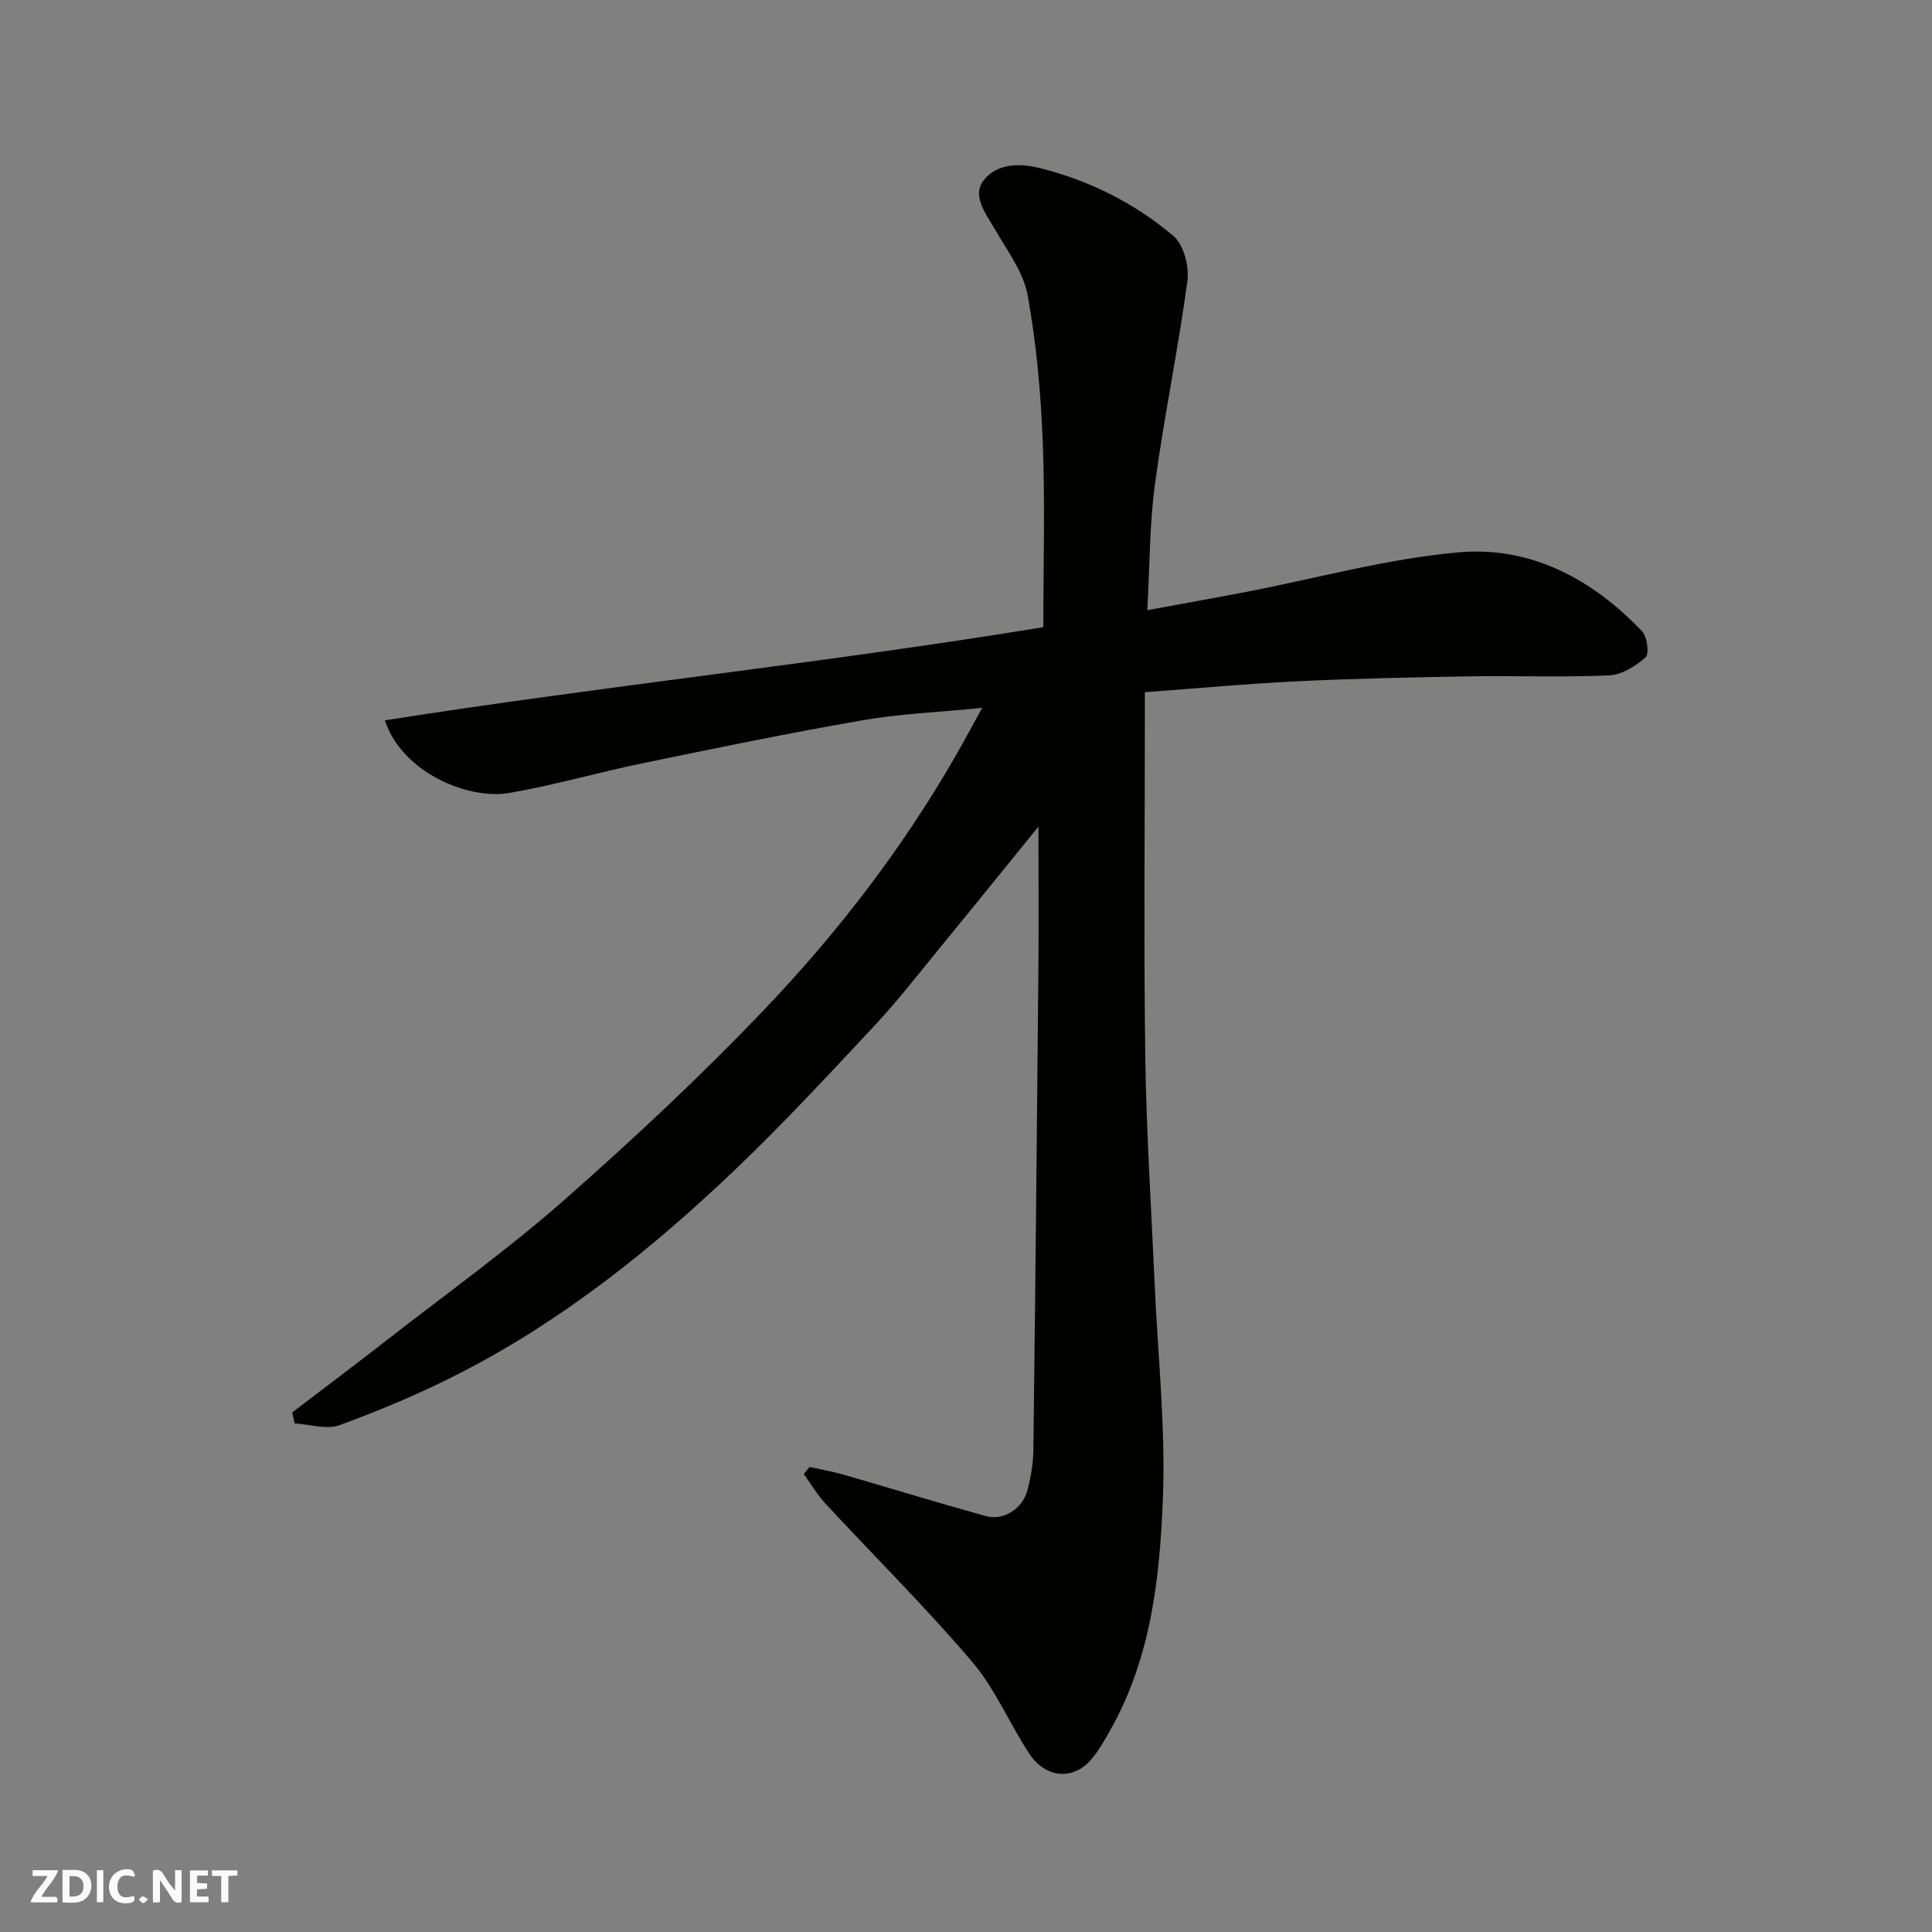 <svg enable-background="new 0 0 400 400" viewBox="0 0 400 400" xmlns="http://www.w3.org/2000/svg"><rect x="0" y="0" width="400" height="400" fill="#808080" stroke="none"/><g fill="#fafafb"><path d="m37.59 393.81c-.92.31-1.52.05-2-.78-.7-1.2-1.52-2.34-2.47-3.78v4.59c-.55.03-.95.05-1.41.07-.03-.37-.06-.64-.06-.91 0-1.91 0-3.81 0-5.7 1.13-.41 1.77-.03 2.29.91.62 1.11 1.38 2.14 2.31 3.19v-4.2h1.35v6.61z"/><path d="m12.94 393.88v-6.75c1.9.19 3.93-.54 5.37 1.29.8 1.01.78 2.88.03 3.97-1.37 1.97-3.4 1.51-5.4 1.49m1.45-1.22c2.04.12 2.92-.58 2.89-2.21-.03-1.51-.98-2.19-2.89-2z"/><path d="m11.81 393.87h-5.49c.68-2.18 2.47-3.48 3.51-5.45h-3.08v-1.21h5.29c-.71 2.13-2.44 3.48-3.47 5.51.86 0 1.63.04 2.39-.01.79-.05 1.14.21.85 1.16"/><path d="m39.33 393.86v-6.61h3.7v1.07h-2.22v1.52c.68.04 1.34.09 2.07.13v1.07c-.72.05-1.38.09-2.1.14v1.48h2.4v1.19h-3.85z"/><path d="m27.71 388.56c-1.15-.3-2.46-.61-3.1.64-.37.73-.41 1.93-.06 2.67.63 1.35 1.99.93 3.17.68.35.94-.01 1.32-.93 1.46-1.62.25-3.05-.27-3.76-1.48-.73-1.24-.6-3.03.31-4.17.88-1.11 2.71-1.7 4-1.16.32.13.44.74.65 1.12-.1.08-.19.16-.28.24"/><path d="m49.15 387.24v1.07c-.59.02-1.17.05-1.87.08v5.44h-1.48v-5.44h-1.85c-.05-.4-.08-.73-.13-1.15z"/><path d="m20.06 387.21h1.33v6.62h-1.33z"/><path d="m30.68 393.25c-.49.38-.8.79-1.05.76-.32-.05-.6-.45-.9-.7.26-.24.51-.64.8-.67.29-.04.62.3 1.15.61"/></g><path d="m167.6 303.72c2.34.52 4.71.92 7.01 1.58 9.83 2.84 19.61 5.85 29.47 8.58 3.73 1.03 7.66-1.51 8.67-5.45.69-2.68 1.17-5.48 1.2-8.23.41-33.26.74-66.52 1.04-99.78.09-9.45.01-18.91.01-29.28-7.02 8.64-13.45 16.61-19.94 24.52-4.58 5.58-8.99 11.32-13.91 16.59-9.52 10.19-19.02 20.44-29.1 30.06-17.24 16.45-35.81 31.26-57.15 42.15-7.94 4.05-16.21 7.53-24.58 10.6-2.7.99-6.19-.18-9.31-.36-.17-.76-.34-1.52-.51-2.27 6.57-5.02 13.18-9.98 19.7-15.06 12.27-9.56 24.95-18.65 36.6-28.91 14.43-12.7 28.52-25.87 41.77-39.79 15.02-15.78 28.3-33.09 39.22-52.07 1.69-2.94 3.3-5.94 5.56-10.04-9.01.9-17.01 1.21-24.82 2.57-15.25 2.65-30.41 5.78-45.57 8.91-9.25 1.91-18.35 4.57-27.65 6.15-8.28 1.41-22.06-4.18-25.63-15.05 45.33-7.14 90.79-11.82 136.33-19.29 0-12.84.38-25.65-.12-38.42-.4-10.13-1.32-20.32-3.12-30.29-.86-4.74-4.15-9.11-6.66-13.46-1.91-3.32-4.97-7.09-2.47-10.33 2.53-3.28 6.94-3.74 11.66-2.55 10.37 2.61 19.63 7.28 27.64 14.05 2.14 1.81 3.3 6.32 2.9 9.32-1.89 14.05-4.81 27.95-6.71 42-1.13 8.31-1.07 16.79-1.6 26.16 7.39-1.36 13.86-2.51 20.32-3.75 14.72-2.83 29.33-6.92 44.19-8.23s27.66 5.54 37.94 16.36c1.07 1.12 1.51 4.68.72 5.38-2.05 1.82-4.91 3.62-7.53 3.74-9.65.43-19.32.04-28.98.2-11.93.2-23.87.46-35.79 1.03-10.21.49-20.39 1.45-31.37 2.25v5.09c0 23.49-.24 46.99.09 70.48.22 15.54 1.24 31.07 1.92 46.6.65 14.87 2.29 29.77 1.73 44.59-.62 16.43-2.42 32.99-10.75 47.86-1.27 2.27-2.55 4.61-4.26 6.53-3.72 4.17-9.33 3.66-12.64-1.36-4.13-6.25-7.06-13.43-11.86-19.06-9.66-11.33-20.27-21.85-30.4-32.78-1.69-1.83-2.97-4.04-4.44-6.07.38-.49.78-.98 1.18-1.47z" fill="#010100"/></svg>